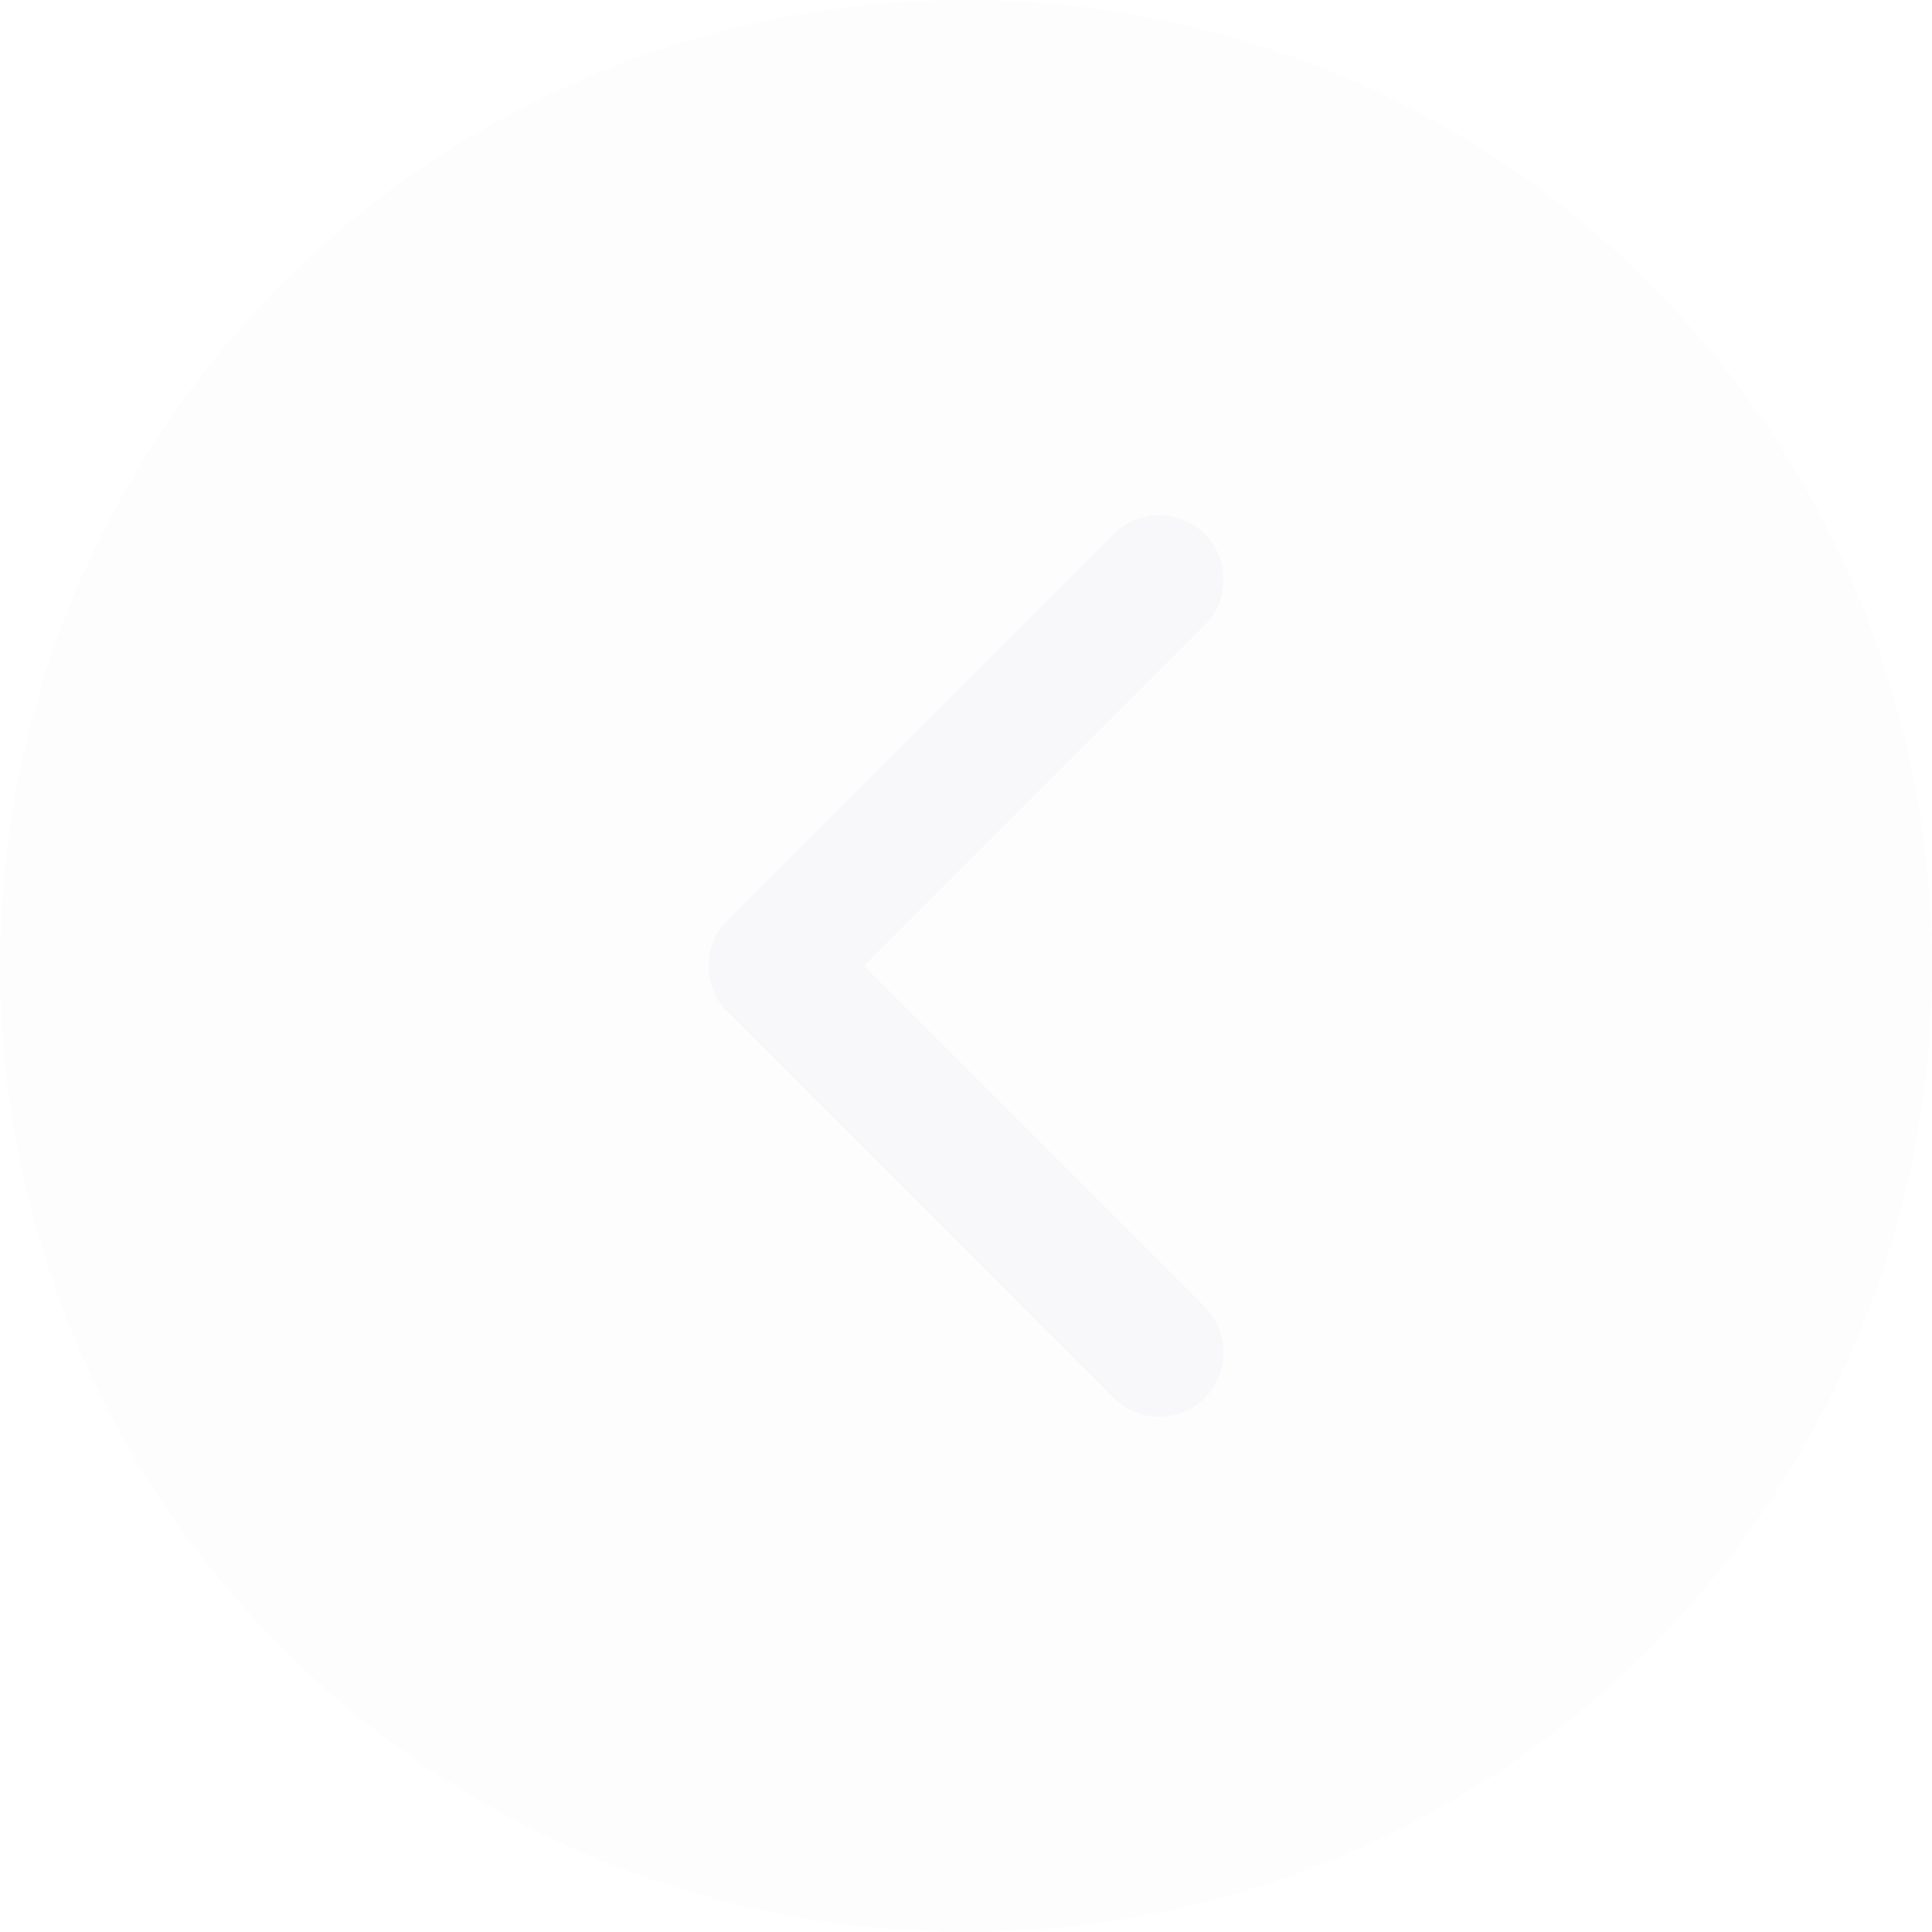 <svg width="30" height="30" viewBox="0 0 30 30" fill="none" xmlns="http://www.w3.org/2000/svg">
<g filter="url(#filter0_b_7040_56249)">
<circle r="15" transform="matrix(-1 0 0 1 15 15)" fill="#F8F8FA" fill-opacity="0.2"/>
</g>
<path d="M18 9L12 15L18 21" stroke="#F8F8FA" stroke-width="2" stroke-miterlimit="10" stroke-linecap="round" stroke-linejoin="round"/>
<defs>
<filter id="filter0_b_7040_56249" x="-22" y="-22" width="74" height="74" filterUnits="userSpaceOnUse" color-interpolation-filters="sRGB">
<feFlood flood-opacity="0" result="BackgroundImageFix"/>
<feGaussianBlur in="BackgroundImage" stdDeviation="11"/>
<feComposite in2="SourceAlpha" operator="in" result="effect1_backgroundBlur_7040_56249"/>
<feBlend mode="normal" in="SourceGraphic" in2="effect1_backgroundBlur_7040_56249" result="shape"/>
</filter>
</defs>
</svg>
